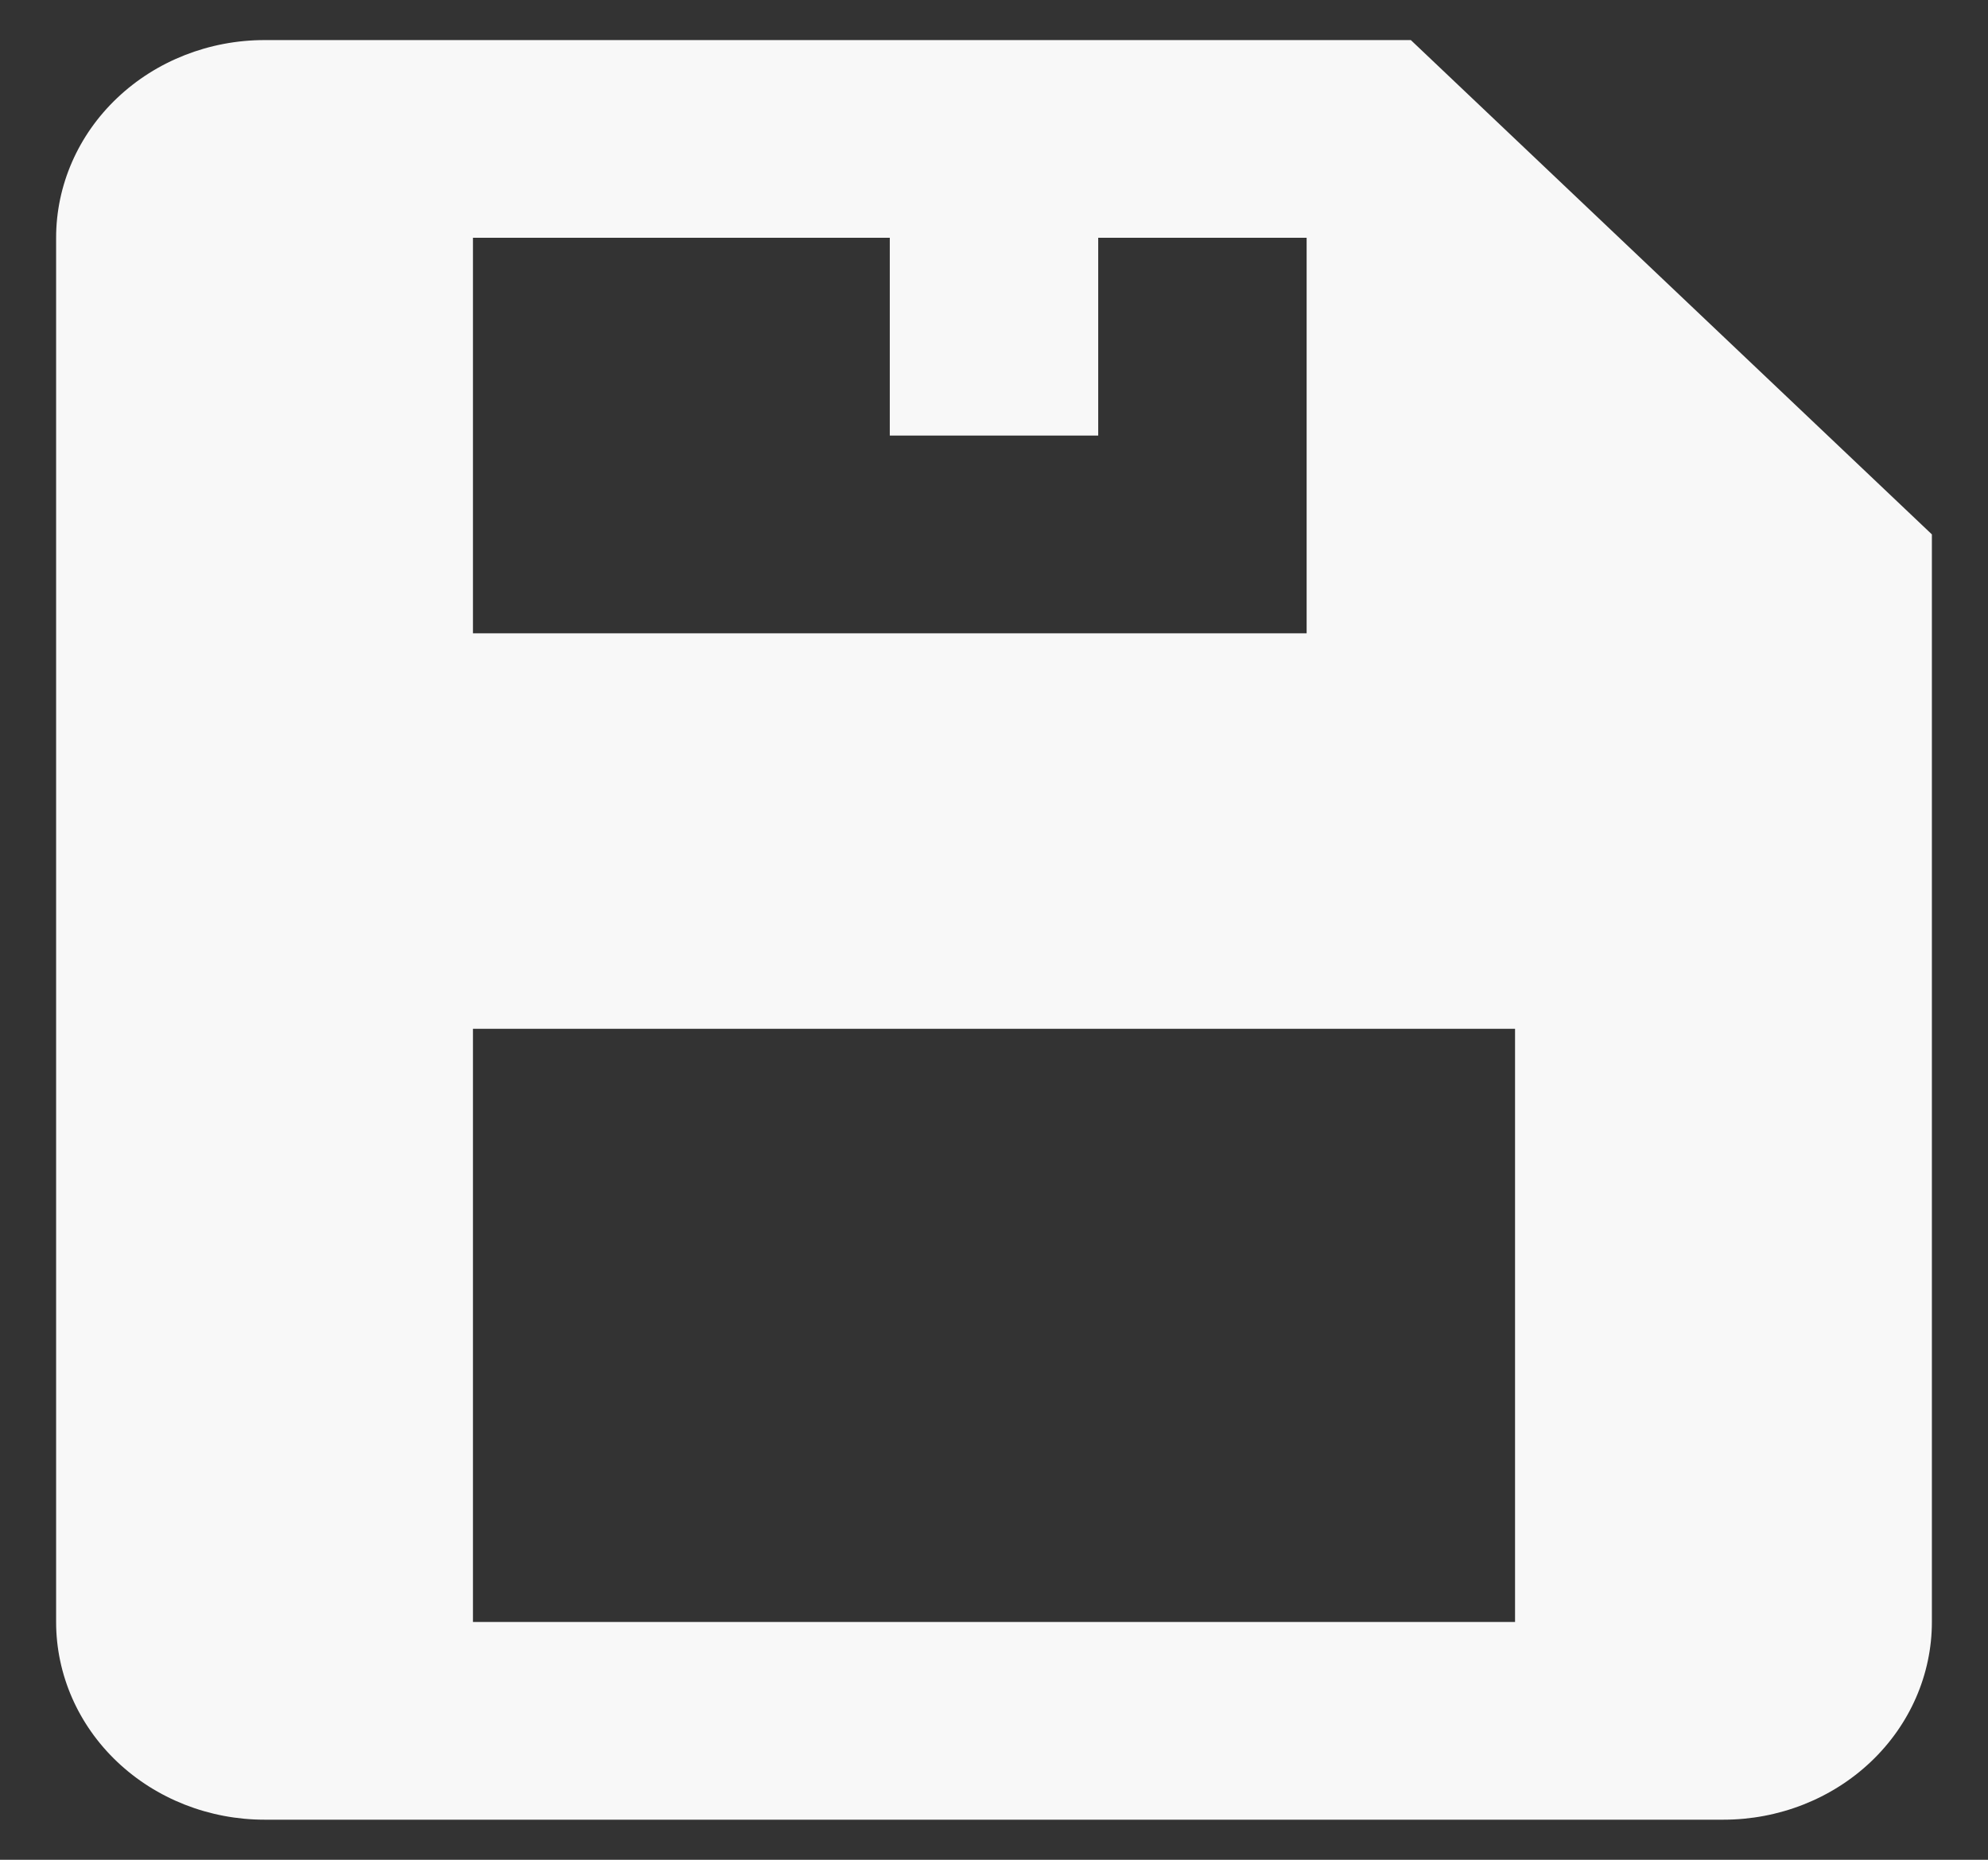 <svg width="31" height="29" viewBox="0 0 31 29" fill="none" xmlns="http://www.w3.org/2000/svg">
<rect x="0" y="0" width="31" height="29" fill="#333333" stroke="none"/>
<path d="M4.125 28.375H26.875C27.737 28.375 28.564 28.05 29.173 27.472C29.783 26.894 30.125 26.109 30.125 25.292V8.333L22 0.625H4.125C3.263 0.625 2.436 0.95 1.827 1.528C1.217 2.106 0.875 2.891 0.875 3.708V25.292C0.875 26.109 1.217 26.894 1.827 27.472C2.436 28.05 3.263 28.375 4.125 28.375ZM7.375 3.708H13.875V6.792H17.125V3.708H20.375V9.875H7.375V3.708ZM7.375 16.042H23.625V25.292H7.375V16.042Z" fill="#F8F8F8"/>
</svg>

